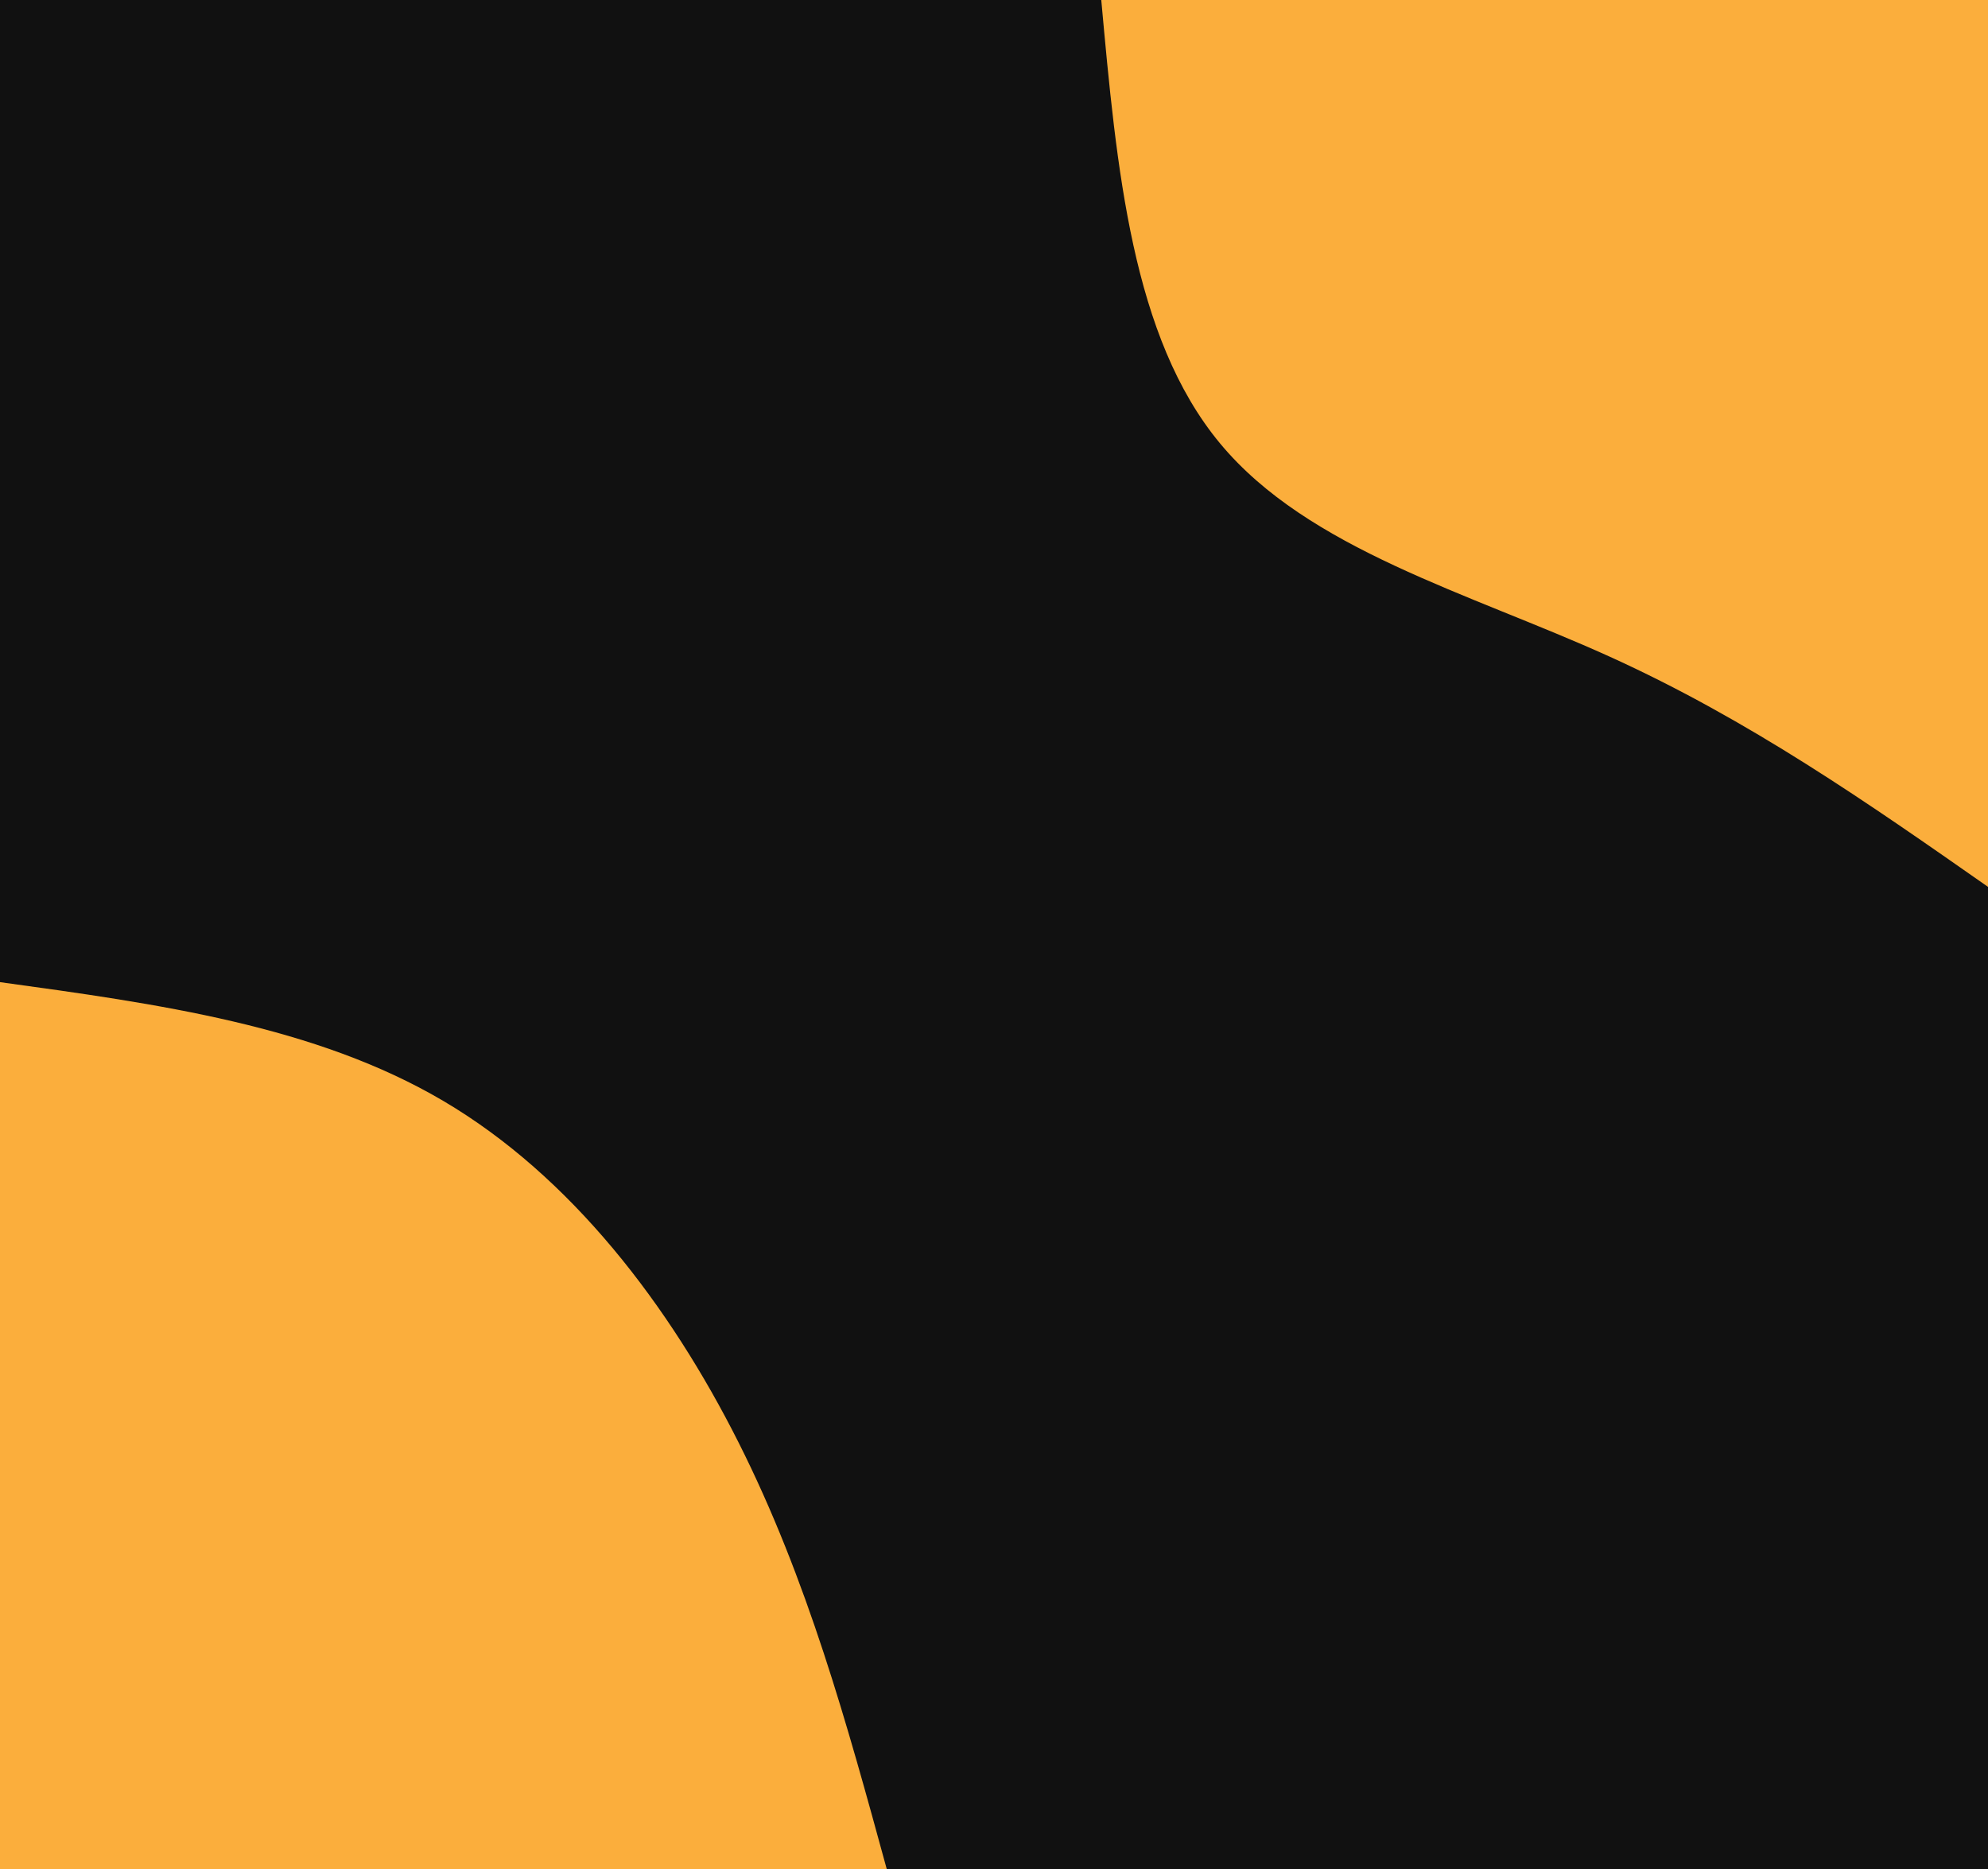 <svg id="visual" viewBox="0 0 5000 4700" width="5000" height="4700" xmlns="http://www.w3.org/2000/svg" xmlns:xlink="http://www.w3.org/1999/xlink" version="1.1"><rect x="0" y="0" width="5000" height="4700" fill="#111"></rect><defs><linearGradient id="grad1_0" x1="6%" y1="0%" x2="100%" y2="100%"><stop offset="28.723%" stop-color="#111111" stop-opacity="1"></stop><stop offset="71.277%" stop-color="#111111" stop-opacity="1"></stop></linearGradient></defs><defs><linearGradient id="grad2_0" x1="0%" y1="0%" x2="94%" y2="100%"><stop offset="28.723%" stop-color="#111111" stop-opacity="1"></stop><stop offset="71.277%" stop-color="#111111" stop-opacity="1"></stop></linearGradient></defs><g transform="translate(5000, 0)"><path d="M0 2230.2C-300.3 2020.2 -600.6 1810.2 -953 1650.6C-1305.4 1491 -1709.9 1381.8 -1931.4 1115.1C-2153 848.4 -2191.6 424.2 -2230.2 0L0 0Z" fill="#FBAE3C"></path></g><g transform="translate(0, 4700)"><path d="M0 -2230.2C396.6 -2175.7 793.2 -2121.1 1115.1 -1931.4C1437 -1741.7 1684.2 -1416.9 1857.6 -1072.5C2031 -728.1 2130.6 -364 2230.2 0L0 0Z" fill="#FBAE3C"></path></g></svg>